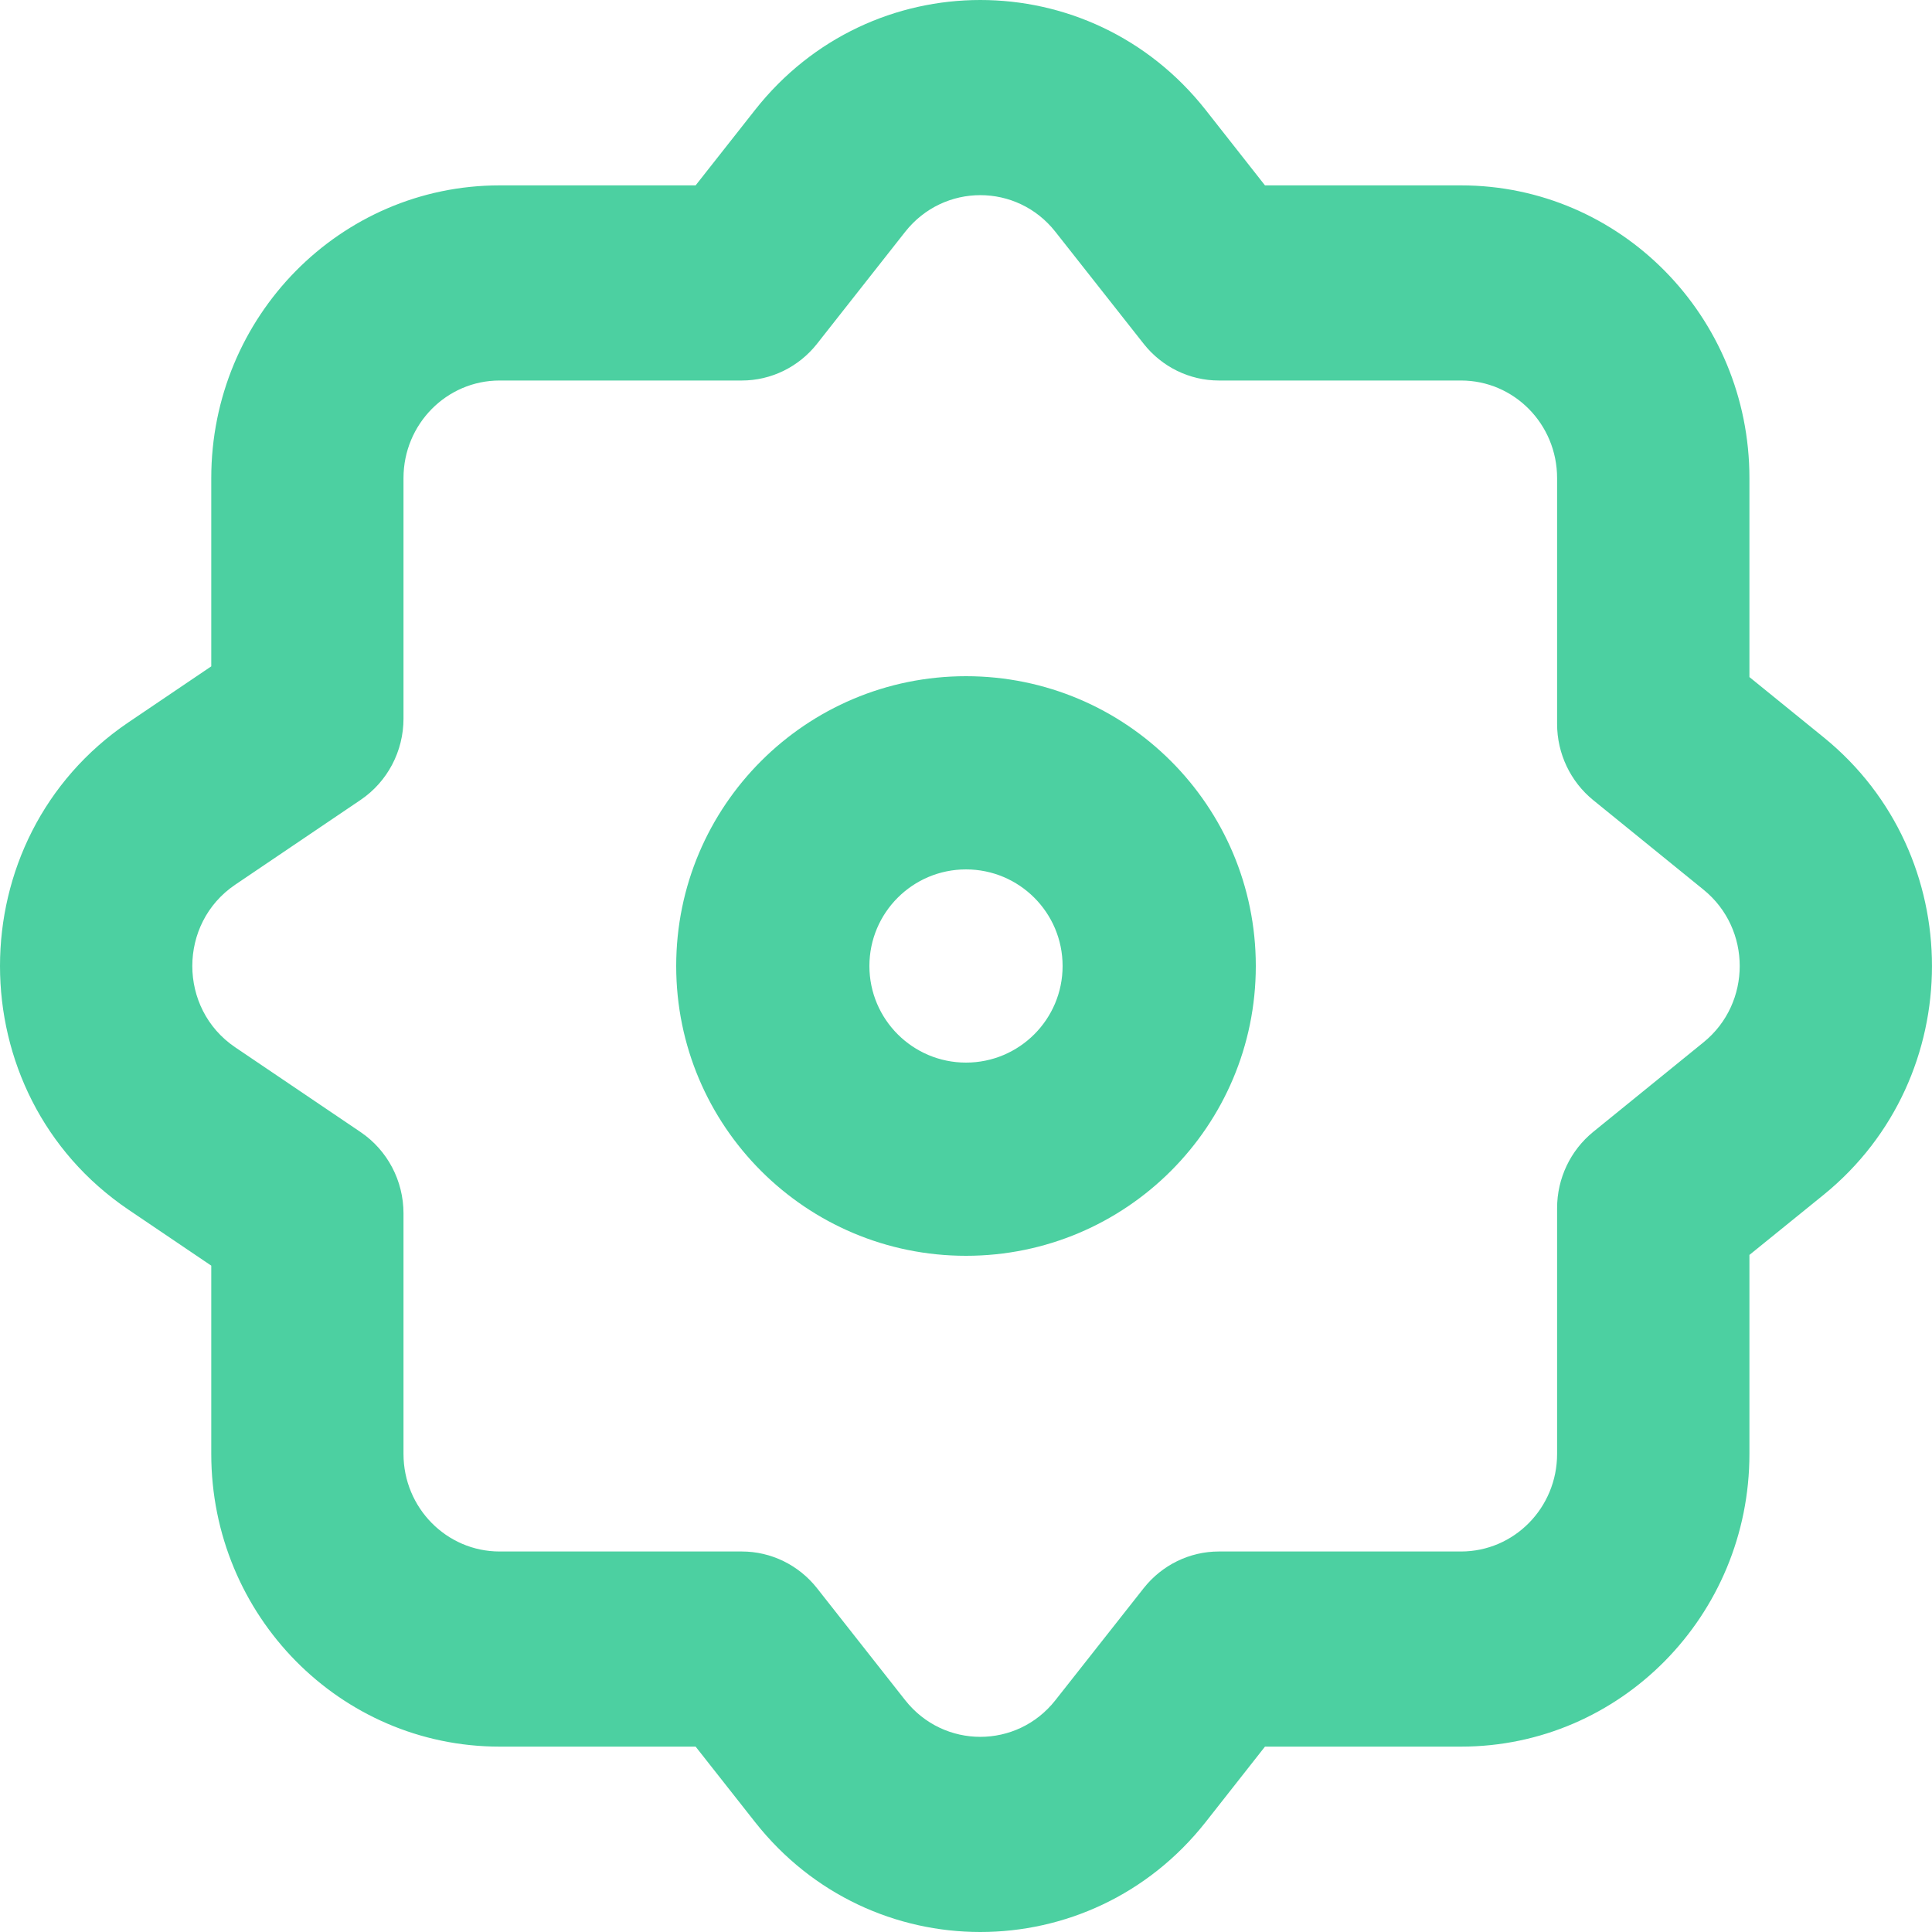 <svg width="20" height="20" viewBox="0 0 20 20" fill="none" xmlns="http://www.w3.org/2000/svg">
<path fill-rule="evenodd" clip-rule="evenodd" d="M7.817 1.137L7.201 1.919H5.172C3.523 1.919 2.187 3.275 2.187 4.949V6.898L1.329 7.478C-0.443 8.678 -0.443 11.322 1.329 12.522L2.187 13.102V15.051C2.187 16.725 3.523 18.081 5.172 18.081H7.201L7.817 18.863C9.012 20.379 11.284 20.379 12.48 18.863L13.095 18.081H15.124C16.773 18.081 18.11 16.725 18.11 15.051V12.991L18.88 12.367C20.373 11.153 20.373 8.847 18.88 7.634L18.11 7.009V4.949C18.11 3.275 16.773 1.919 15.124 1.919H13.095L12.48 1.137C11.284 -0.379 9.012 -0.379 7.817 1.137ZM7.68 3.939C7.982 3.939 8.268 3.799 8.457 3.56L9.371 2.399C9.77 1.894 10.527 1.894 10.925 2.399L11.84 3.56C12.029 3.799 12.315 3.939 12.617 3.939H15.124C15.674 3.939 16.119 4.391 16.119 4.949V7.494C16.119 7.801 16.257 8.091 16.493 8.283L17.636 9.211C18.134 9.616 18.134 10.384 17.636 10.789L16.493 11.717C16.257 11.909 16.119 12.199 16.119 12.506V15.051C16.119 15.609 15.674 16.061 15.124 16.061H12.617C12.315 16.061 12.029 16.201 11.84 16.44L10.925 17.601C10.527 18.106 9.77 18.106 9.371 17.601L8.457 16.44C8.268 16.201 7.982 16.061 7.68 16.061H5.172C4.623 16.061 4.177 15.609 4.177 15.051V12.561C4.177 12.223 4.011 11.908 3.734 11.72L2.434 10.841C1.843 10.441 1.843 9.559 2.434 9.159L3.734 8.28C4.011 8.092 4.177 7.777 4.177 7.439V4.949C4.177 4.391 4.623 3.939 5.172 3.939H7.68ZM10 9C10.552 9 11 9.448 11 10C11 10.552 10.552 11 10 11C9.448 11 9 10.552 9 10C9 9.448 9.448 9 10 9ZM7 10C7 11.657 8.343 13 10 13C11.657 13 13 11.657 13 10C13 8.343 11.657 7 10 7C8.343 7 7 8.343 7 10Z" fill="#4CD0A1"/>
</svg>
